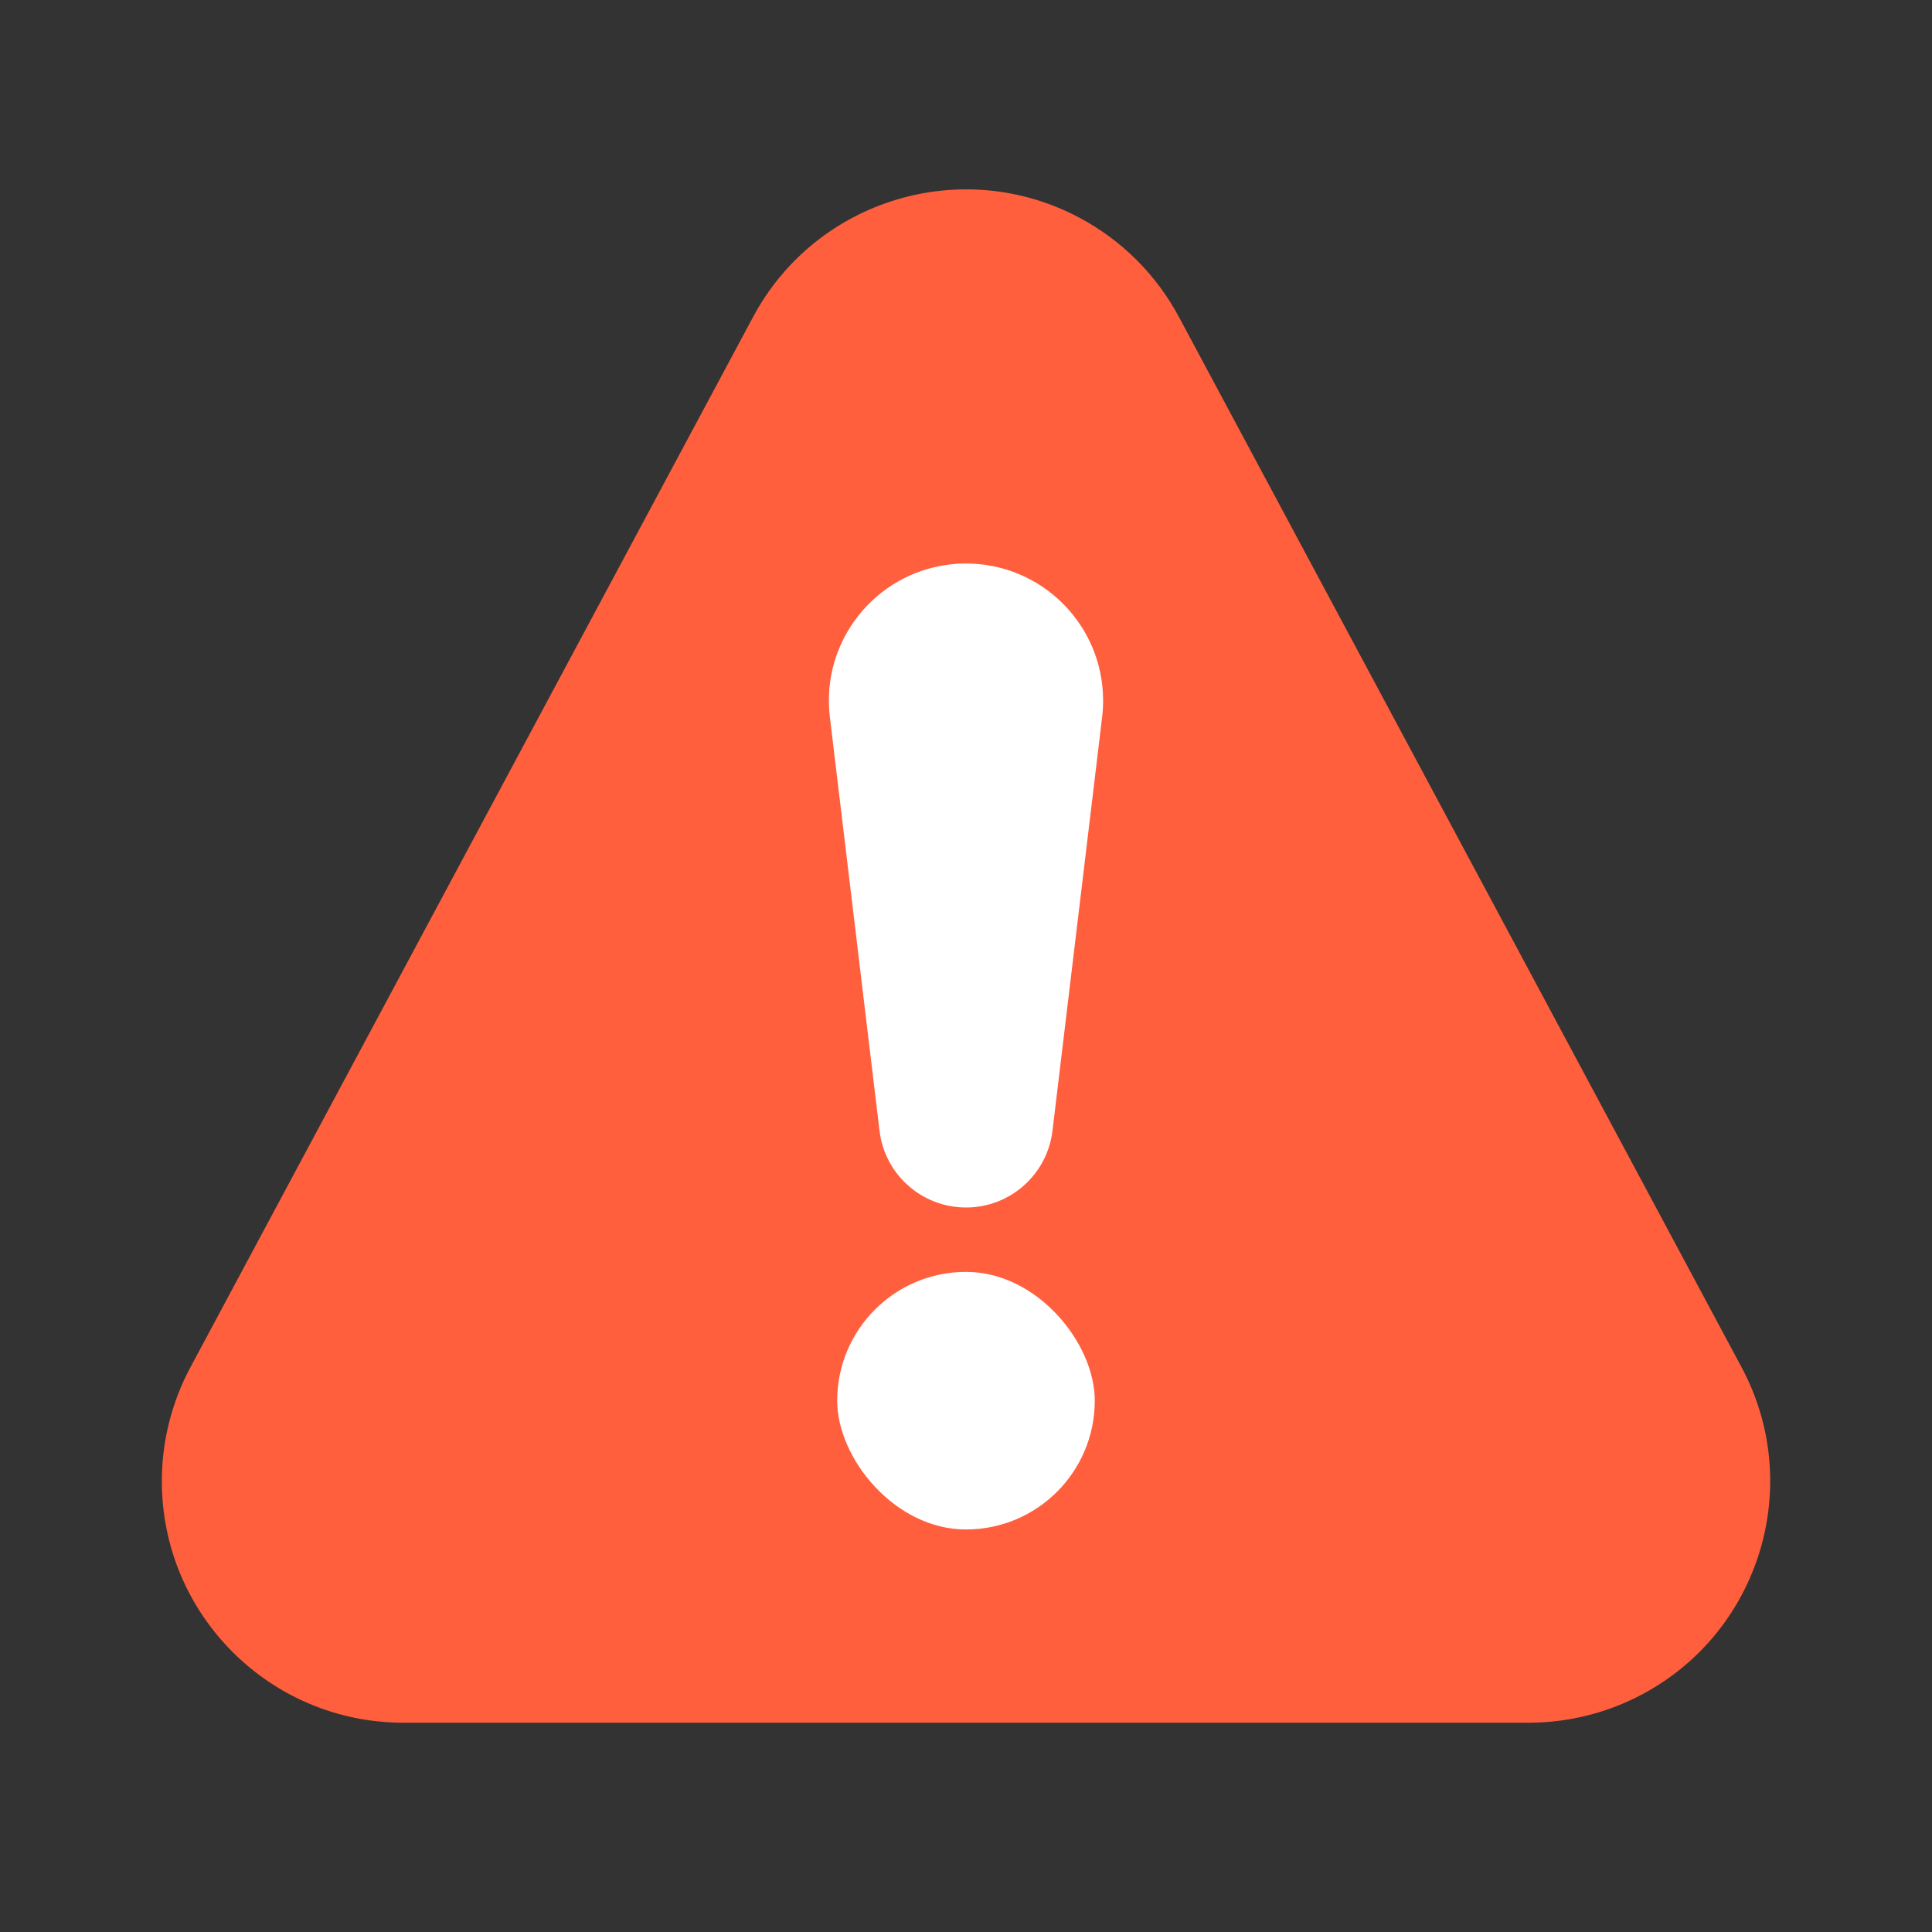 <?xml version="1.0" encoding="UTF-8"?>
<svg width="64px" height="64px" viewBox="0 0 64 64" version="1.1" xmlns="http://www.w3.org/2000/svg" xmlns:xlink="http://www.w3.org/1999/xlink">
    <rect x="0" y="0" width="64" height="64" fill="#333333" stroke="none"/>
    <title>warning</title>
    <g id="Edu-OS-Light" stroke="none" stroke-width="1" fill="none" fill-rule="evenodd">
        <g id="PC-控制面板01-1账户信息" transform="translate(-1657, -1232)">
            <g id="弹窗-修改密码备份-8" transform="translate(1509, 1168)">
                <g id="warning" transform="translate(148, 64)">
                    <rect id="矩形" stroke="#979797" stroke-width="2.667" fill="#D8D8D8" opacity="0" x="1.333" y="1.333" width="61.333" height="61.333" rx="2.667"></rect>
                    <path d="M39.052,10.497 L57.69,45.289 C59.777,49.184 58.311,54.032 54.416,56.119 C53.254,56.741 51.957,57.067 50.639,57.067 L13.361,57.067 C8.943,57.067 5.361,53.485 5.361,49.067 C5.361,47.749 5.687,46.451 6.31,45.289 L24.948,10.497 C27.035,6.602 31.883,5.136 35.778,7.223 C37.168,7.967 38.307,9.107 39.052,10.497 Z" id="三角形" fill="#FF5F3D" fill-rule="nonzero"></path>
                    <path d="M32,18.667 C34.509,18.667 36.542,20.7 36.542,23.209 C36.542,23.39 36.532,23.571 36.51,23.75 L34.865,37.458 C34.691,38.909 33.461,40 32,40 C30.539,40 29.309,38.909 29.135,37.458 L27.49,23.75 C27.191,21.259 28.968,18.998 31.459,18.699 C31.638,18.677 31.819,18.667 32,18.667 Z" id="矩形" fill="#FFFFFF" fill-rule="nonzero"></path>
                    <rect id="矩形备份-19" fill="#FFFFFF" fill-rule="nonzero" x="27.733" y="42.133" width="8.533" height="8.533" rx="4.267"></rect>
                </g>
            </g>
        </g>
    </g>
</svg>